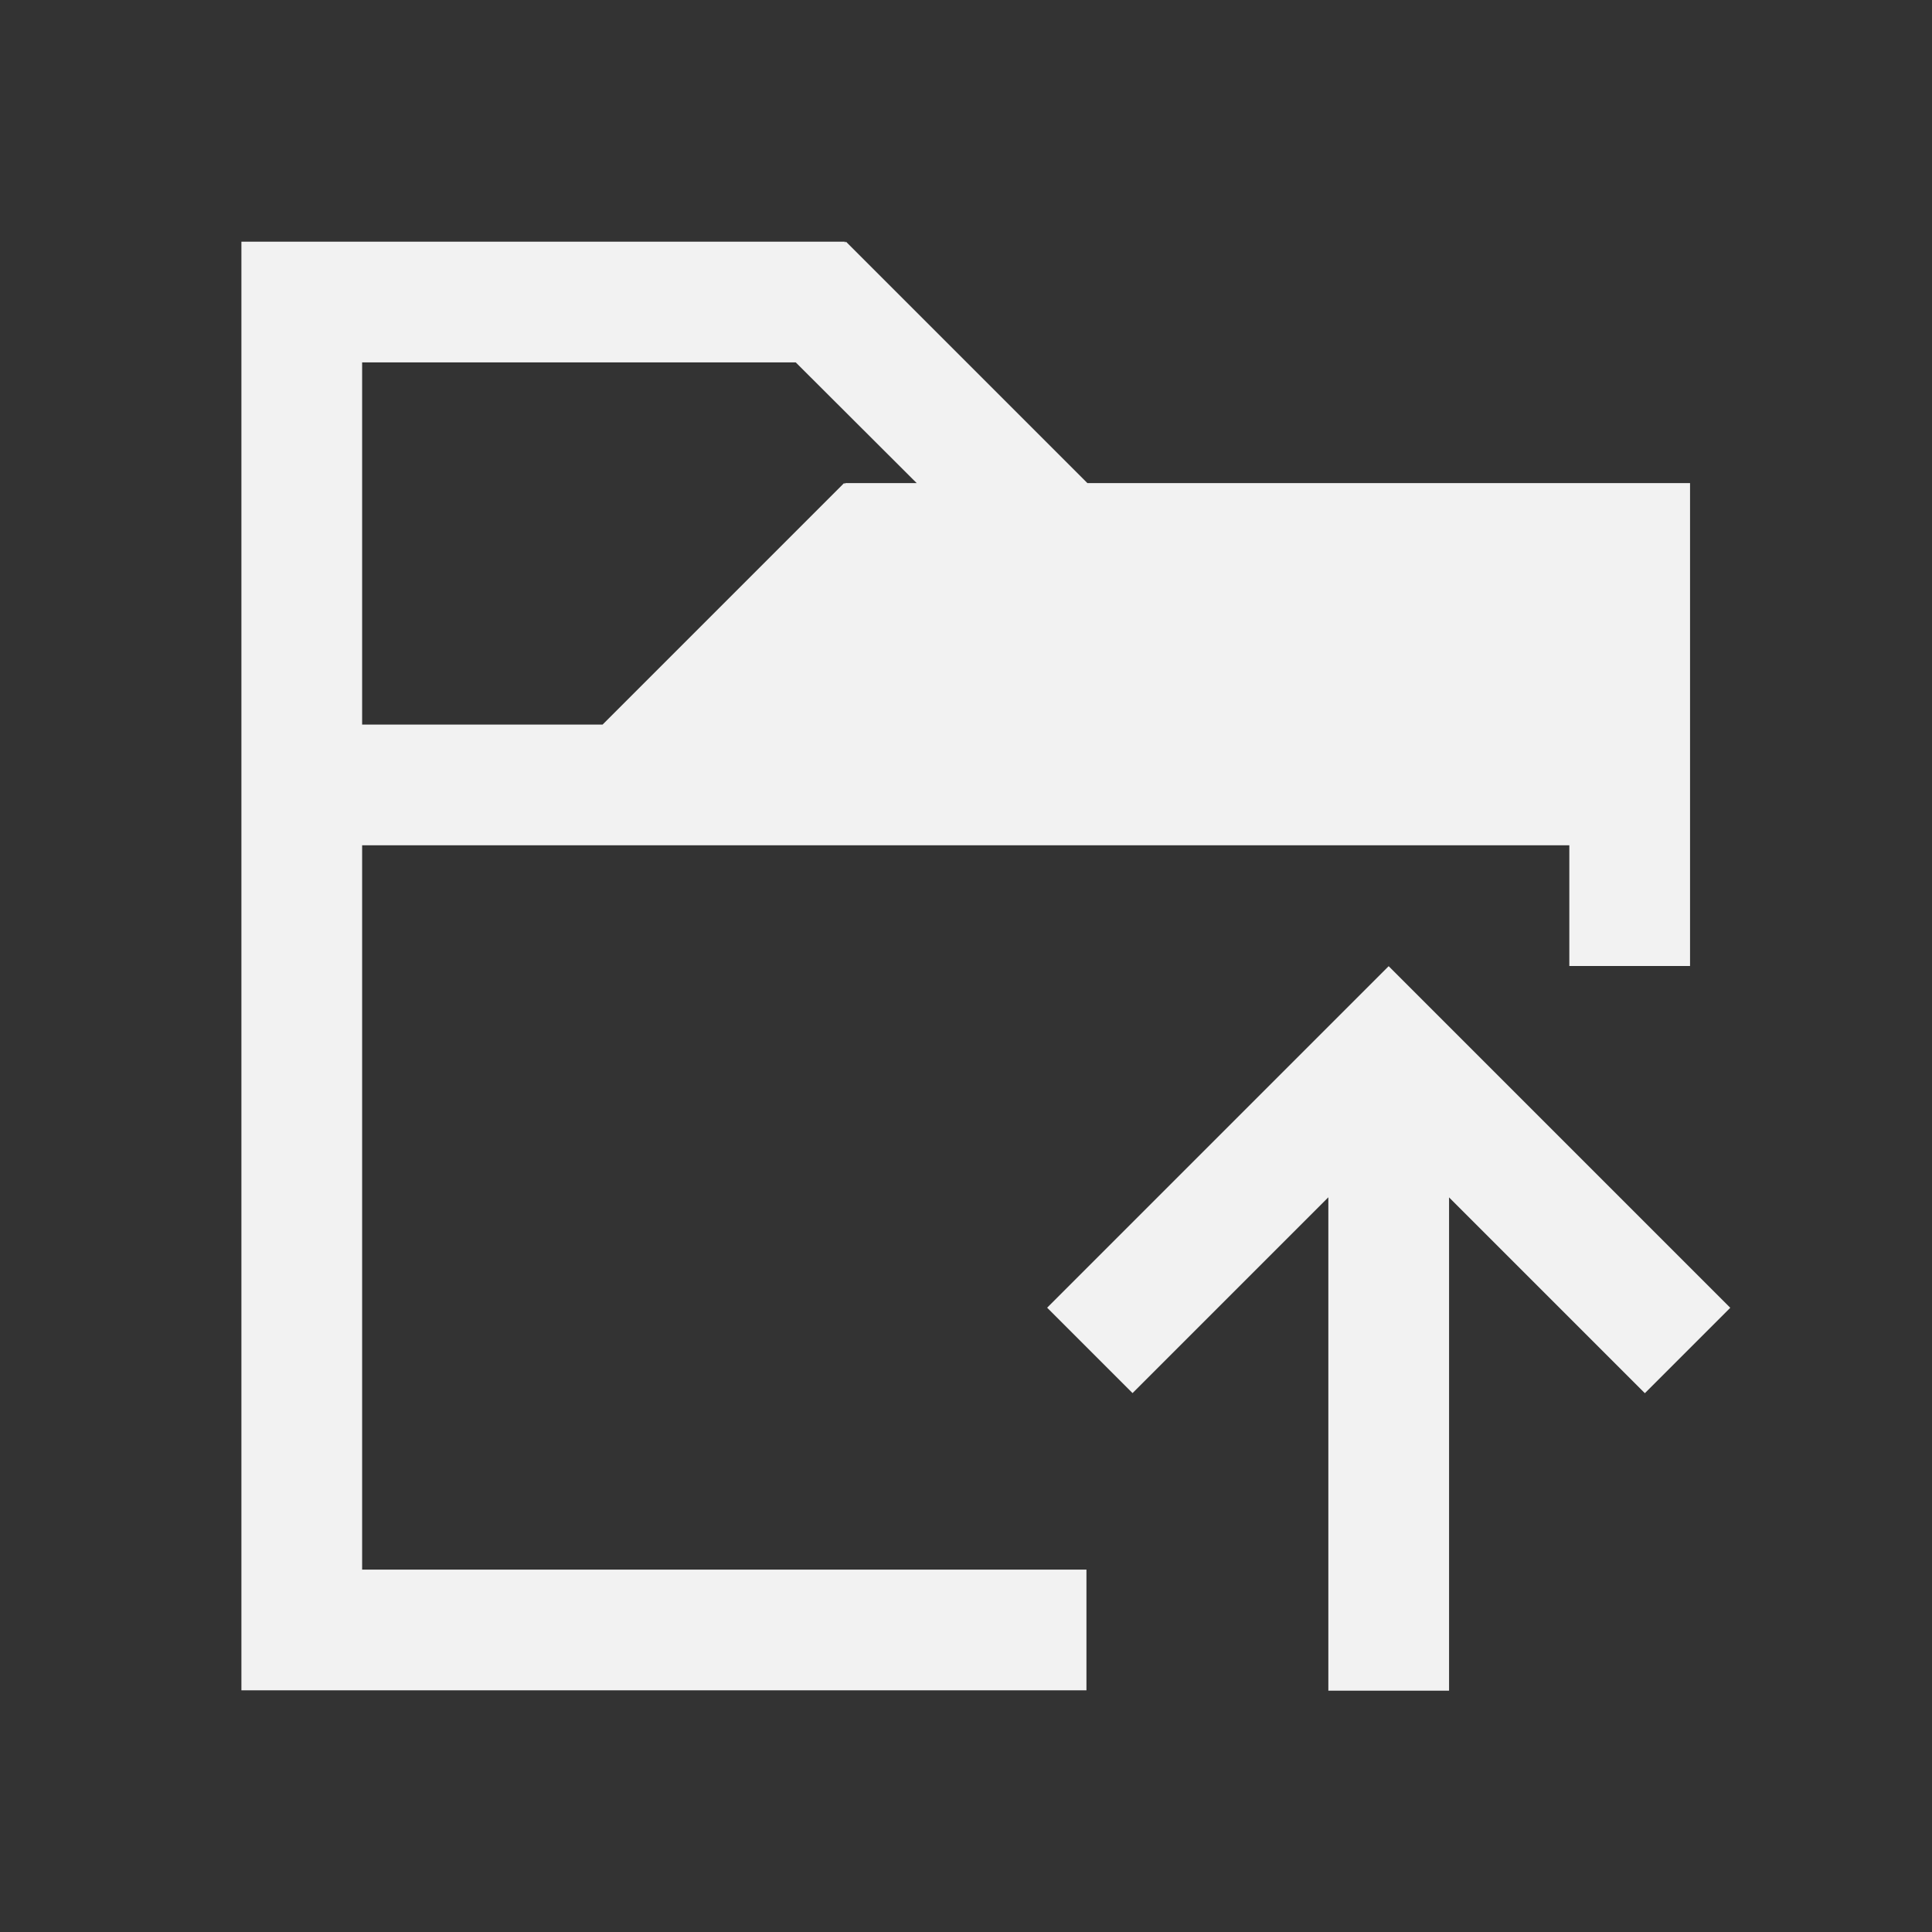 <?xml version="1.0" encoding="UTF-8" standalone="no"?>
<svg xmlns="http://www.w3.org/2000/svg" width="16" height="16" version="1.1">
 <rect width="100%" height="100%" fill="#333333" stroke="none"/>
 <g transform="translate(-421.714,-531.791)">
  <g transform="matrix(0.75,0,0,0.75,421.464,-241.229)">
   <path style="fill:#f2f2f2;fill-opacity:1;" d="M 2 2 L 2 3 L 2 6 L 2 7 L 2 13 L 2 14 L 9 14 L 9 13 L 3 13 L 3 7 L 13 7 L 13 8 L 14 8 L 14 6 L 14 5 L 14 4 L 9.008 4 L 7.008 2 L 7 2.008 L 7 2 L 3 2 L 2 2 z M 3 3 L 6.592 3 L 7.594 4 L 7 4 L 7 4.008 L 6.992 4 L 4.992 6 L 3 6 L 3 3 z" transform="matrix(1.333,0,0,1.333,0.333,1030.696)"/>
   <path style="fill:#f2f2f2;fill-opacity:1;" d="m 19.438,1045.133 -1.266,-1.266 -2.505,-2.505 -2.505,2.505 -1.266,1.266 0.943,0.943 1.266,-1.266 0.896,-0.896 0,2.781 0,2.667 1.333,0 0,-1.333 0,-1.333 0,-2.781 0.896,0.896 1.266,1.266 0.943,-0.943 z"/>
   <rect style="fill:#f2f2f2;fill-opacity:1;" width="0" height="14.667" x="-85.46" y="1050.53" transform="scale(-1,1)"/>
   <rect style="fill:#f2f2f2;fill-opacity:1;" width="0" height="14.667" x="-61.4" y="1047.79" transform="scale(-1,1)"/>
   <rect style="fill:#f2f2f2;fill-opacity:1;" width="0" height="14.667" x="-85.46" y="1050.53" transform="scale(-1,1)"/>
   <rect style="fill:#f2f2f2;fill-opacity:1;" width="0" height="14.667" x="-85.46" y="1050.53" transform="scale(-1,1)"/>
   <rect style="fill:#f2f2f2;fill-opacity:1;" width="0" height="14.667" x="-85.46" y="1050.53" transform="scale(-1,1)"/>
   <rect style="fill:#f2f2f2;fill-opacity:1;" width="0" height="14.667" x="-61.4" y="1047.79" transform="scale(-1,1)"/>
   <rect style="fill:#f2f2f2;fill-opacity:1;" width="0" height="14.667" x="-112.13" y="1050.53" transform="scale(-1,1)"/>
   <rect style="fill:#f2f2f2;fill-opacity:1;" width="0" height="14.667" x="-88.07" y="1047.79" transform="scale(-1,1)"/>
   <rect style="fill:#f2f2f2;fill-opacity:1;" width="0" height="14.667" x="-85.46" y="1050.53" transform="scale(-1,1)"/>
   <rect style="fill:#f2f2f2;fill-opacity:1;" width="0" height="14.667" x="-61.4" y="1047.79" transform="scale(-1,1)"/>
   <rect style="fill:#f2f2f2;fill-opacity:1;" width="0" height="14.667" x="-85.46" y="1050.53" transform="scale(-1,1)"/>
   <rect style="fill:#f2f2f2;fill-opacity:1;" width="0" height="14.667" x="-85.46" y="1050.53" transform="scale(-1,1)"/>
   <rect style="fill:#f2f2f2;fill-opacity:1;" width="0" height="14.667" x="-85.46" y="1050.53" transform="scale(-1,1)"/>
   <rect style="fill:#f2f2f2;fill-opacity:1;" width="0" height="14.667" x="-61.4" y="1047.79" transform="scale(-1,1)"/>
   <rect style="fill:#f2f2f2;fill-opacity:1;" width="0" height="14.667" x="-112.13" y="1050.53" transform="scale(-1,1)"/>
   <rect style="fill:#f2f2f2;fill-opacity:1;" width="0" height="14.667" x="-88.07" y="1047.79" transform="scale(-1,1)"/>
   <rect style="fill:#f2f2f2;fill-opacity:1;" width="0" height="14.667" x="-91.1" y="1053.16" transform="scale(-1,1)"/>
   <rect style="fill:#f2f2f2;fill-opacity:1;" width="0" height="14.667" x="-67.05" y="1050.43" transform="scale(-1,1)"/>
   <rect style="fill:#f2f2f2;fill-opacity:1;" width="0" height="14.667" x="-91.1" y="1053.16" transform="scale(-1,1)"/>
   <rect style="fill:#f2f2f2;fill-opacity:1;" width="0" height="14.667" x="-91.1" y="1053.16" transform="scale(-1,1)"/>
   <rect style="fill:#f2f2f2;fill-opacity:1;" width="0" height="14.667" x="-91.1" y="1053.16" transform="scale(-1,1)"/>
   <rect style="fill:#f2f2f2;fill-opacity:1;" width="0" height="14.667" x="-67.05" y="1050.43" transform="scale(-1,1)"/>
   <rect style="fill:#f2f2f2;fill-opacity:1;" width="0" height="14.667" x="-117.77" y="1053.16" transform="scale(-1,1)"/>
   <rect style="fill:#f2f2f2;fill-opacity:1;" width="0" height="14.667" x="-93.72" y="1050.43" transform="scale(-1,1)"/>
  </g>
 </g>
</svg>
